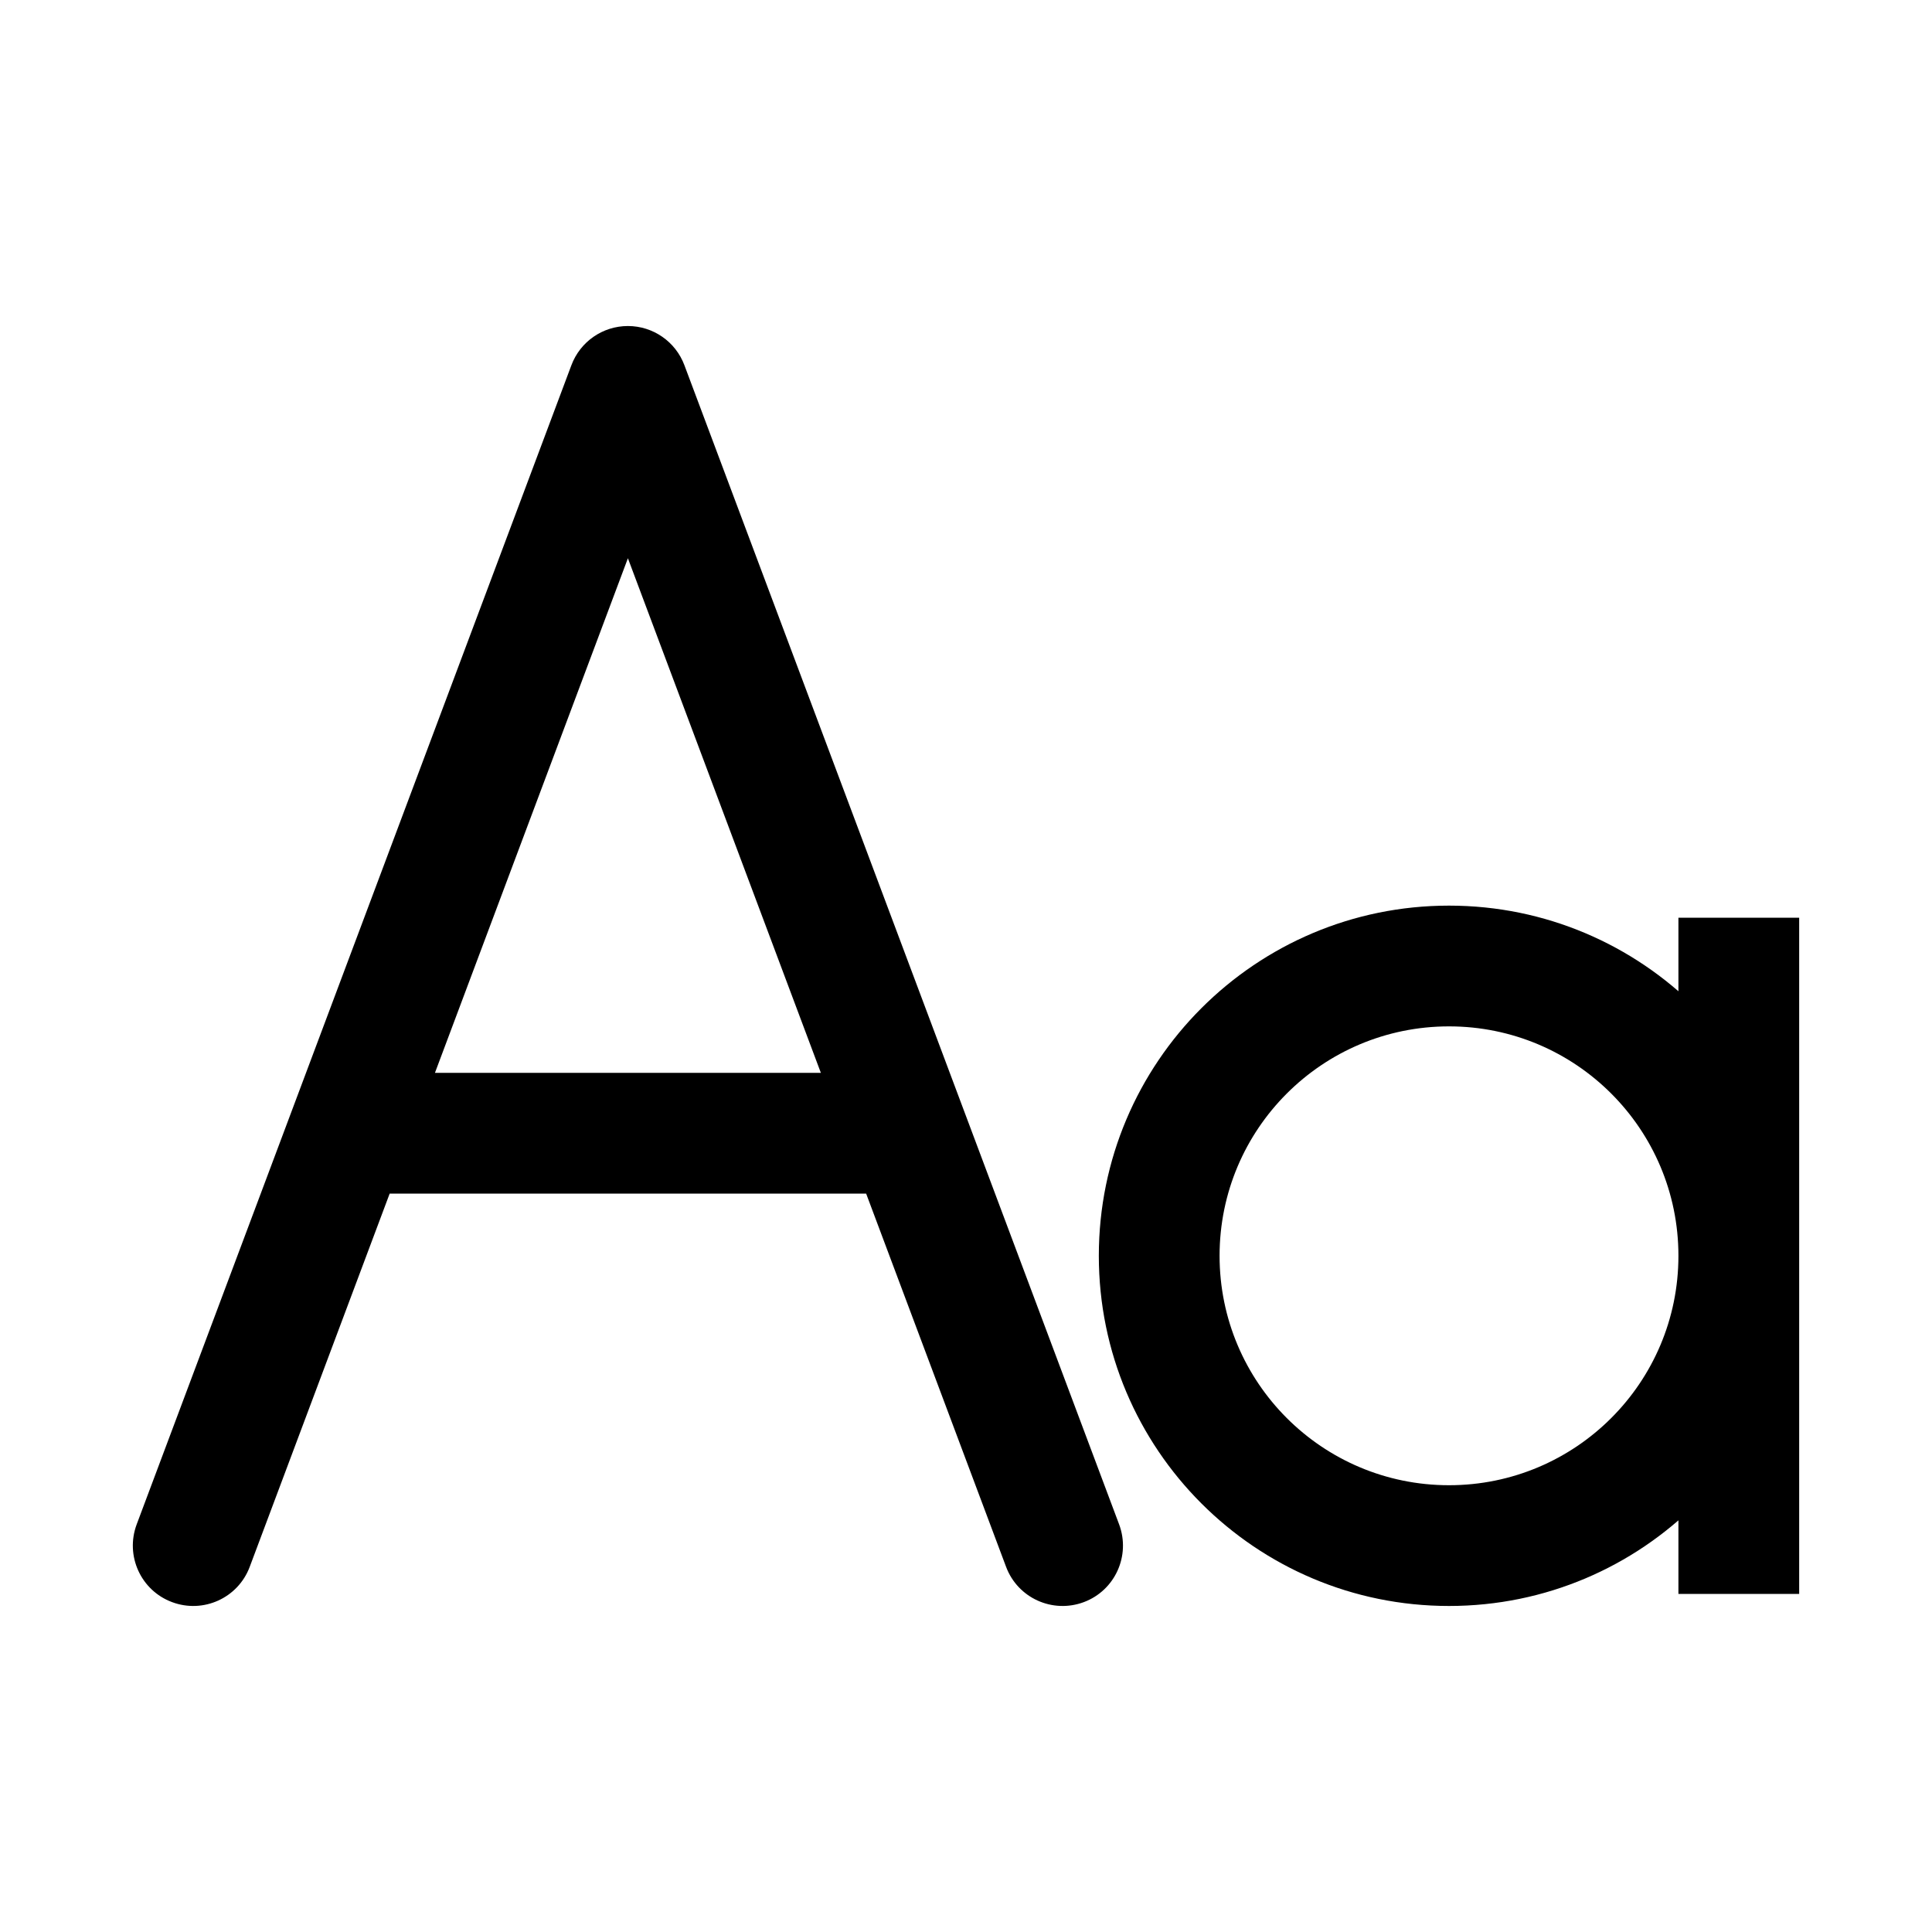 <svg width="20" height="20" viewBox="0 0 20 20" fill="none" xmlns="http://www.w3.org/2000/svg">
<path d="M1.415 15.78C1.294 16.104 1.457 16.464 1.781 16.585C2.104 16.706 2.464 16.543 2.585 16.22L1.415 15.78ZM6.5 4L7.085 3.781C6.994 3.537 6.761 3.375 6.5 3.375C6.239 3.375 6.006 3.537 5.915 3.781L6.5 4ZM10.415 16.22C10.536 16.543 10.896 16.706 11.22 16.585C11.543 16.464 11.706 16.104 11.585 15.78L10.415 16.22ZM18.625 16.5V13H17.375V16.5H18.625ZM18.625 13V9.5H17.375V13H18.625ZM17.375 13C17.375 14.312 16.312 15.375 15 15.375V16.625C17.002 16.625 18.625 15.002 18.625 13H17.375ZM15 15.375C13.688 15.375 12.625 14.312 12.625 13H11.375C11.375 15.002 12.998 16.625 15 16.625V15.375ZM12.625 13C12.625 11.688 13.688 10.625 15 10.625V9.375C12.998 9.375 11.375 10.998 11.375 13H12.625ZM15 10.625C16.312 10.625 17.375 11.688 17.375 13H18.625C18.625 10.998 17.002 9.375 15 9.375V10.625ZM2.585 16.22L7.085 4.219L5.915 3.781L1.415 15.78L2.585 16.22ZM5.915 4.219L8.814 11.95L9.984 11.511L7.085 3.781L5.915 4.219ZM8.814 11.95L10.415 16.22L11.585 15.78L9.984 11.511L8.814 11.95ZM4 12.356H9.399V11.106H4V12.356Z" fill="currentColor"/>
</svg>
